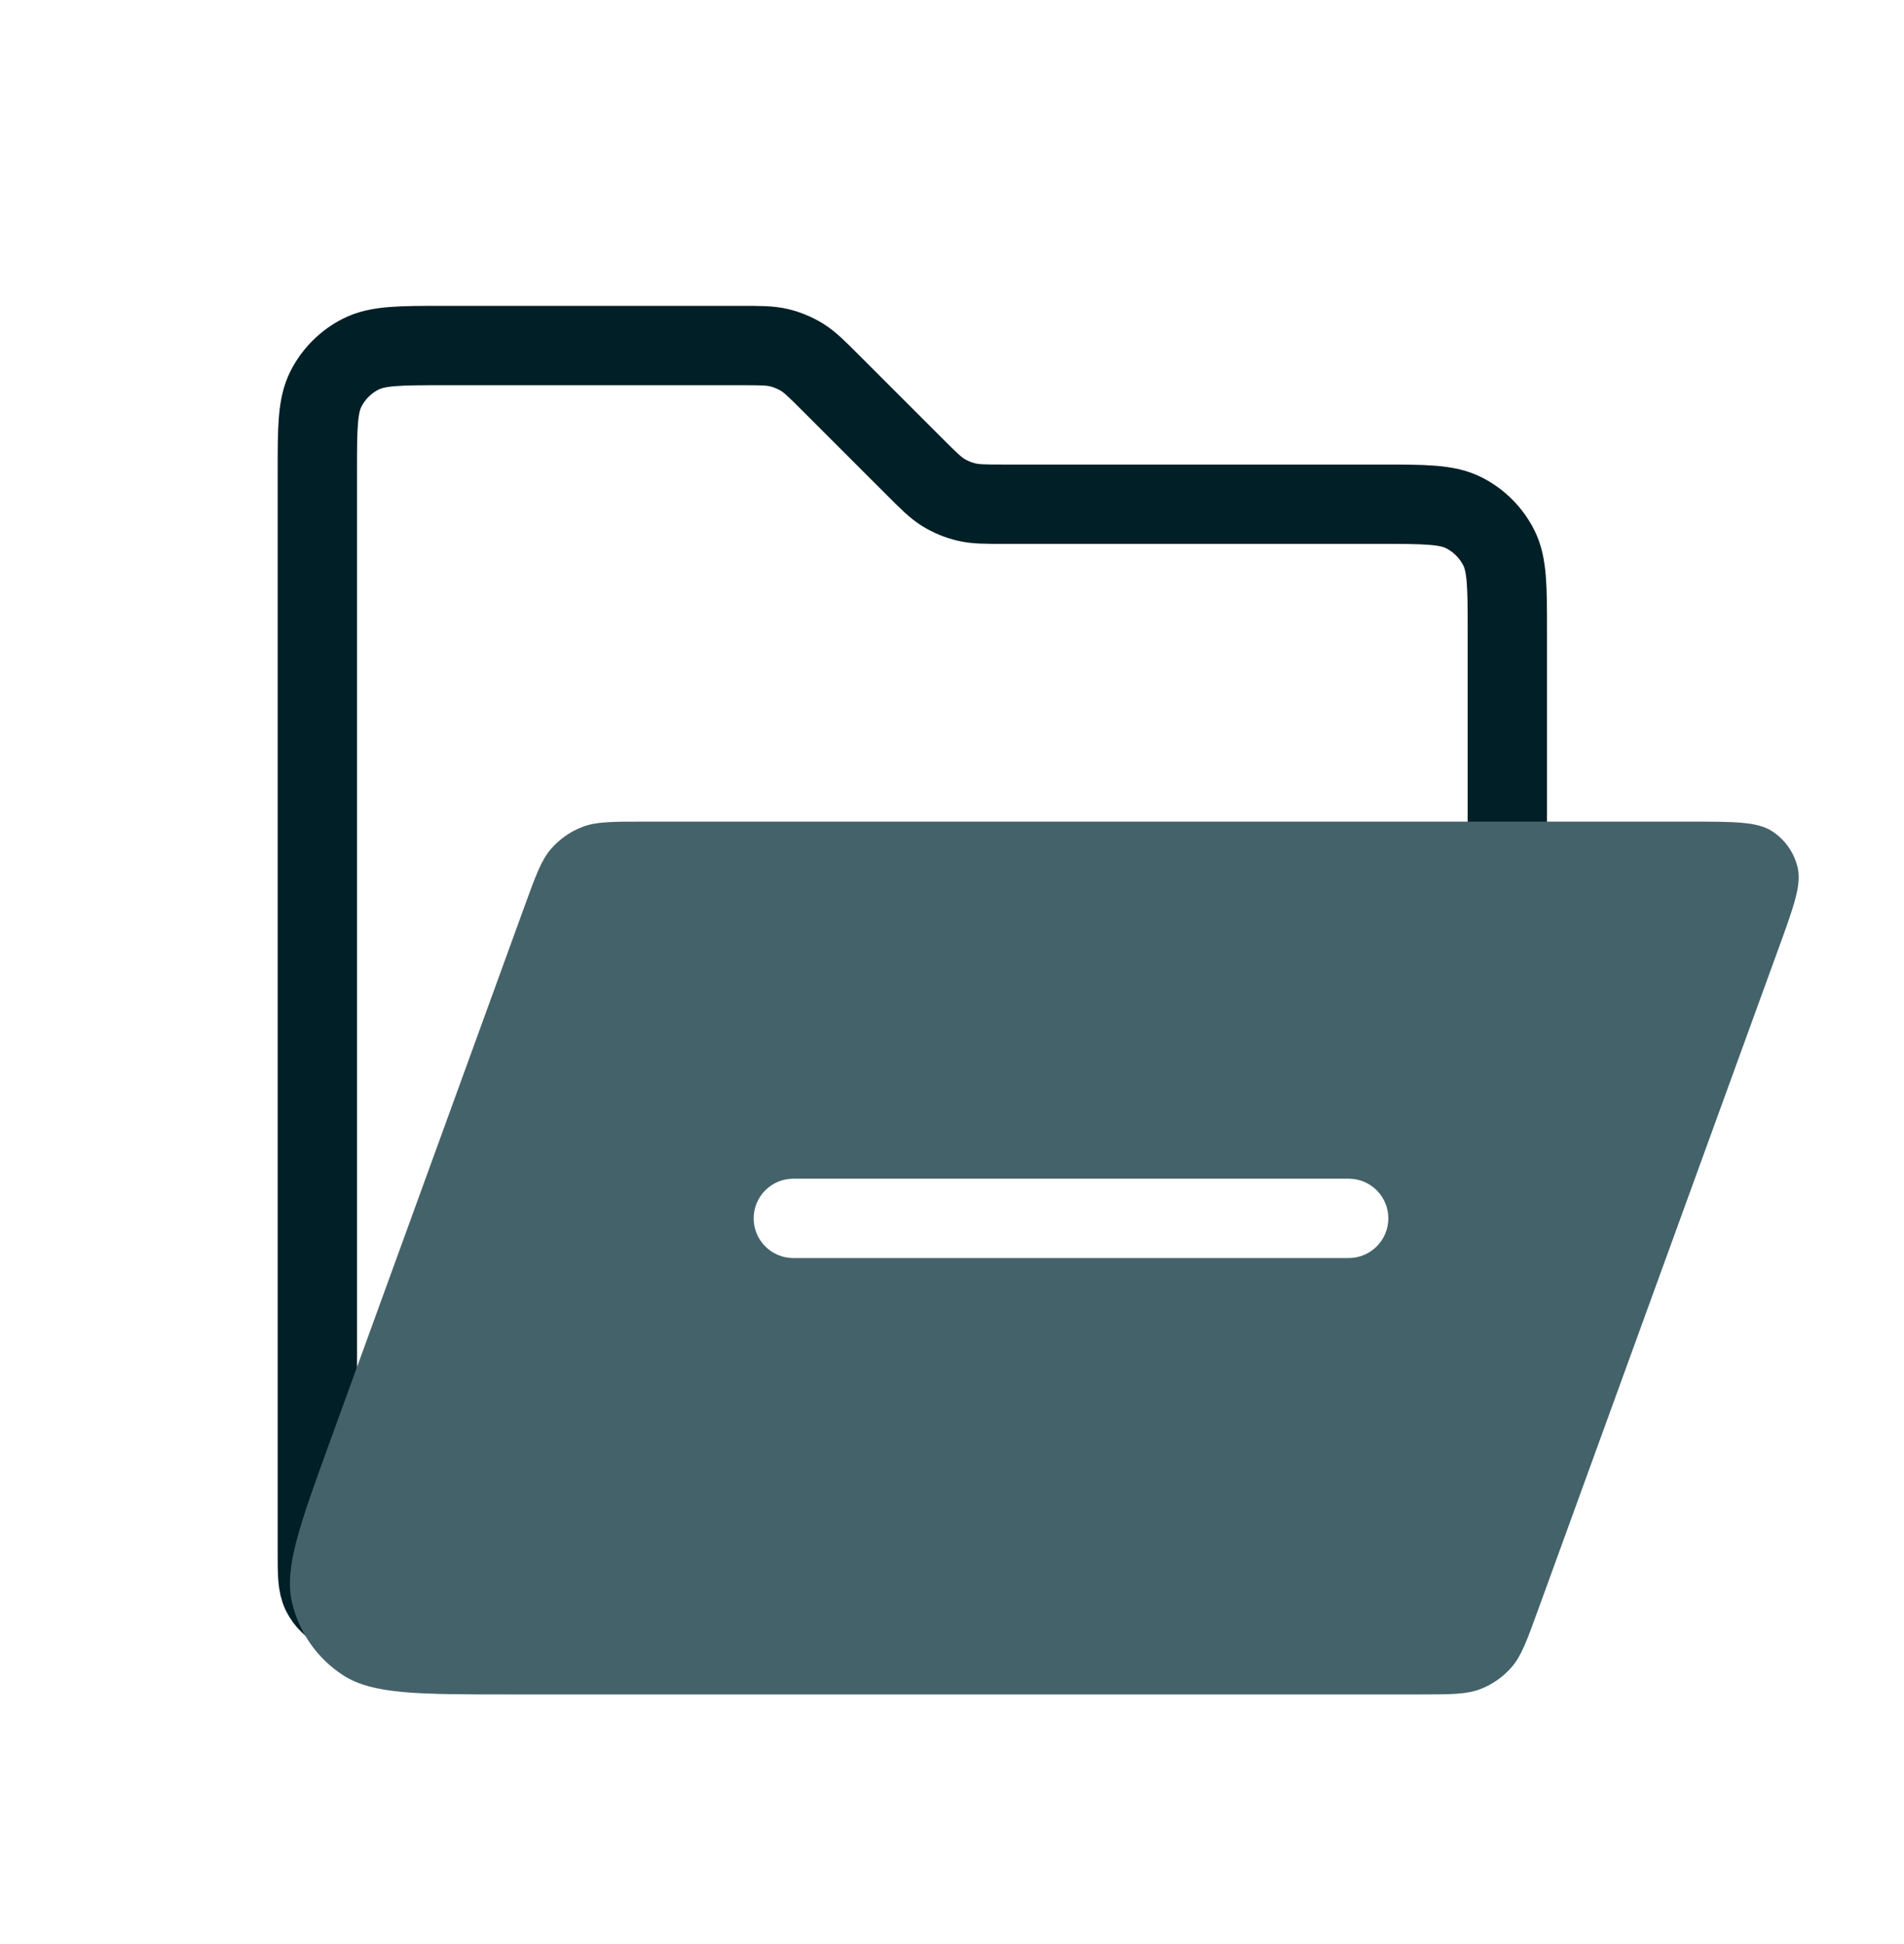 <svg width="48" height="49" viewBox="0 0 48 49" fill="none" xmlns="http://www.w3.org/2000/svg">
<path d="M32 40.709H9.6C9.04 40.709 8.76 40.709 8.546 40.6C8.358 40.504 8.205 40.351 8.109 40.163C8 39.949 8 39.669 8 39.109V11.909C8 10.789 8 10.229 8.218 9.801C8.41 9.424 8.716 9.118 9.092 8.927C9.52 8.709 10.08 8.709 11.2 8.709H18.674C19.164 8.709 19.408 8.709 19.639 8.764C19.843 8.813 20.038 8.894 20.217 9.003C20.418 9.127 20.591 9.3 20.937 9.646L23.063 11.771C23.409 12.117 23.582 12.29 23.783 12.414C23.962 12.524 24.157 12.604 24.361 12.653C24.592 12.709 24.836 12.709 25.326 12.709H34.8C35.92 12.709 36.48 12.709 36.908 12.927C37.284 13.118 37.59 13.424 37.782 13.801C38 14.229 38 14.789 38 15.909V25.709" stroke="#011F26" stroke-width="2" stroke-linecap="round" stroke-linejoin="round"/>
<path fill-rule="evenodd" clip-rule="evenodd" d="M13.891 21.397C13.648 21.677 13.51 22.056 13.234 22.815L8.342 36.267C7.554 38.434 7.16 39.518 7.36 40.383C7.535 41.141 7.997 41.801 8.649 42.224C9.395 42.708 10.547 42.708 12.853 42.708H35.759C36.566 42.708 36.97 42.708 37.316 42.575C37.622 42.458 37.894 42.267 38.109 42.02C38.352 41.74 38.49 41.36 38.766 40.602L44.829 23.929C45.223 22.846 45.42 22.304 45.32 21.871C45.232 21.492 45.001 21.162 44.675 20.951C44.303 20.709 43.726 20.709 42.573 20.709H16.241C15.434 20.709 15.03 20.709 14.684 20.842C14.378 20.959 14.106 21.15 13.891 21.397ZM20 29.709C19.448 29.709 19 30.156 19 30.709C19 31.261 19.448 31.709 20 31.709H34C34.552 31.709 35 31.261 35 30.709C35 30.156 34.552 29.709 34 29.709H20Z" fill="#446269"/>
</svg>
